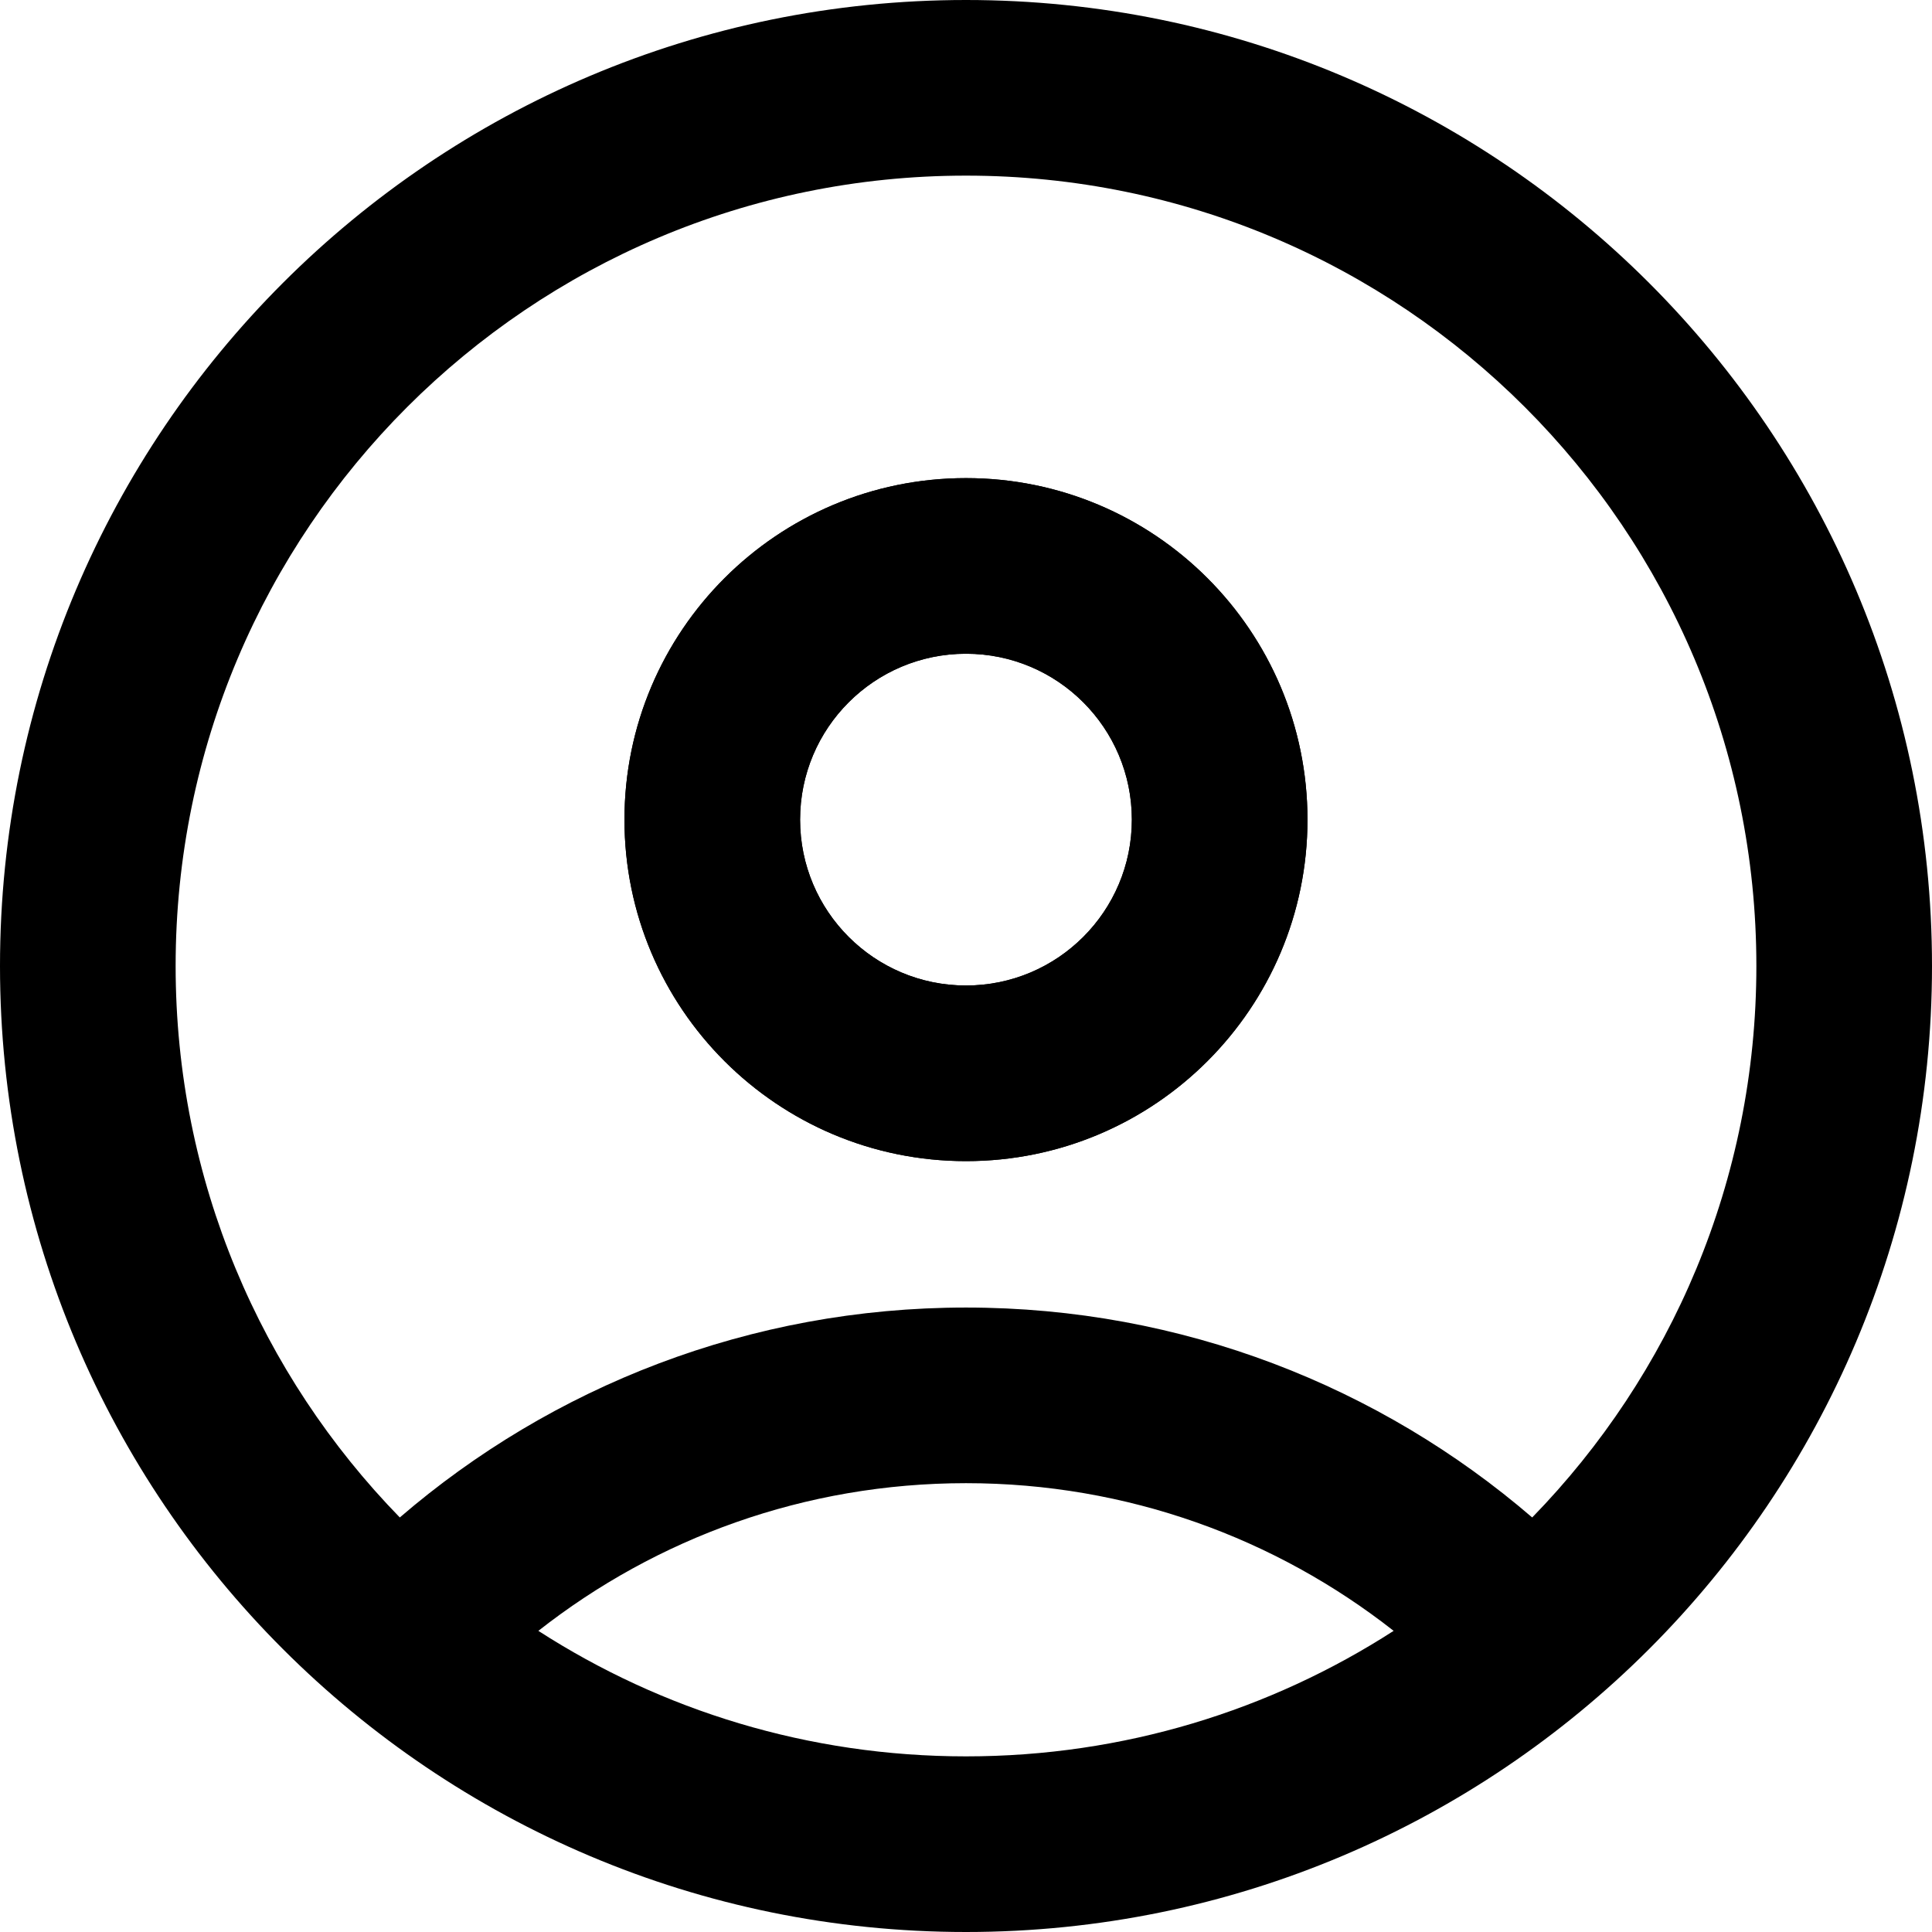 <svg width="32" height="32" viewBox="0 0 32 32" fill="none" xmlns="http://www.w3.org/2000/svg">
<path fill-rule="evenodd" clip-rule="evenodd" d="M16 10.828C14.482 10.828 13.252 12.058 13.252 13.576C13.252 15.093 14.482 16.323 16 16.323C17.517 16.323 18.747 15.093 18.747 13.576C18.747 12.058 17.517 10.828 16 10.828ZM10.343 13.576C10.343 10.452 12.876 7.919 16 7.919C19.124 7.919 21.656 10.452 21.656 13.576C21.656 16.7 19.124 19.232 16 19.232C12.876 19.232 10.343 16.7 10.343 13.576Z" fill="black"/>
<path fill-rule="evenodd" clip-rule="evenodd" d="M16 0C11.582 0 7.58 1.792 4.686 4.686C1.792 7.58 0 11.582 0 16C0 20.418 1.792 24.42 4.686 27.314C7.58 30.207 11.582 32 16 32C20.418 32 24.42 30.207 27.314 27.314C30.207 24.42 32 20.418 32 16C32 11.582 30.207 7.58 27.314 4.686C24.42 1.792 20.418 0 16 0ZM23.083 27.012C21.131 25.479 18.673 24.566 16 24.566C13.327 24.566 10.868 25.479 8.917 27.012C10.959 28.328 13.39 29.091 16 29.091C18.61 29.091 21.041 28.328 23.083 27.012ZM6.743 6.743C9.114 4.373 12.385 2.909 16 2.909C19.615 2.909 22.886 4.373 25.257 6.743C27.627 9.114 29.091 12.385 29.091 16C29.091 19.553 27.677 22.774 25.378 25.134C22.861 22.968 19.582 21.657 16 21.657C12.418 21.657 9.139 22.968 6.622 25.134C4.323 22.774 2.909 19.553 2.909 16C2.909 12.385 4.373 9.114 6.743 6.743ZM10.343 13.576C10.343 10.452 12.876 7.919 16 7.919C19.124 7.919 21.656 10.452 21.656 13.576C21.656 16.7 19.124 19.232 16 19.232C12.876 19.232 10.343 16.7 10.343 13.576ZM16 10.828C14.482 10.828 13.252 12.058 13.252 13.576C13.252 15.093 14.482 16.323 16 16.323C17.517 16.323 18.747 15.093 18.747 13.576C18.747 12.058 17.517 10.828 16 10.828Z" fill="black"/>
</svg>

